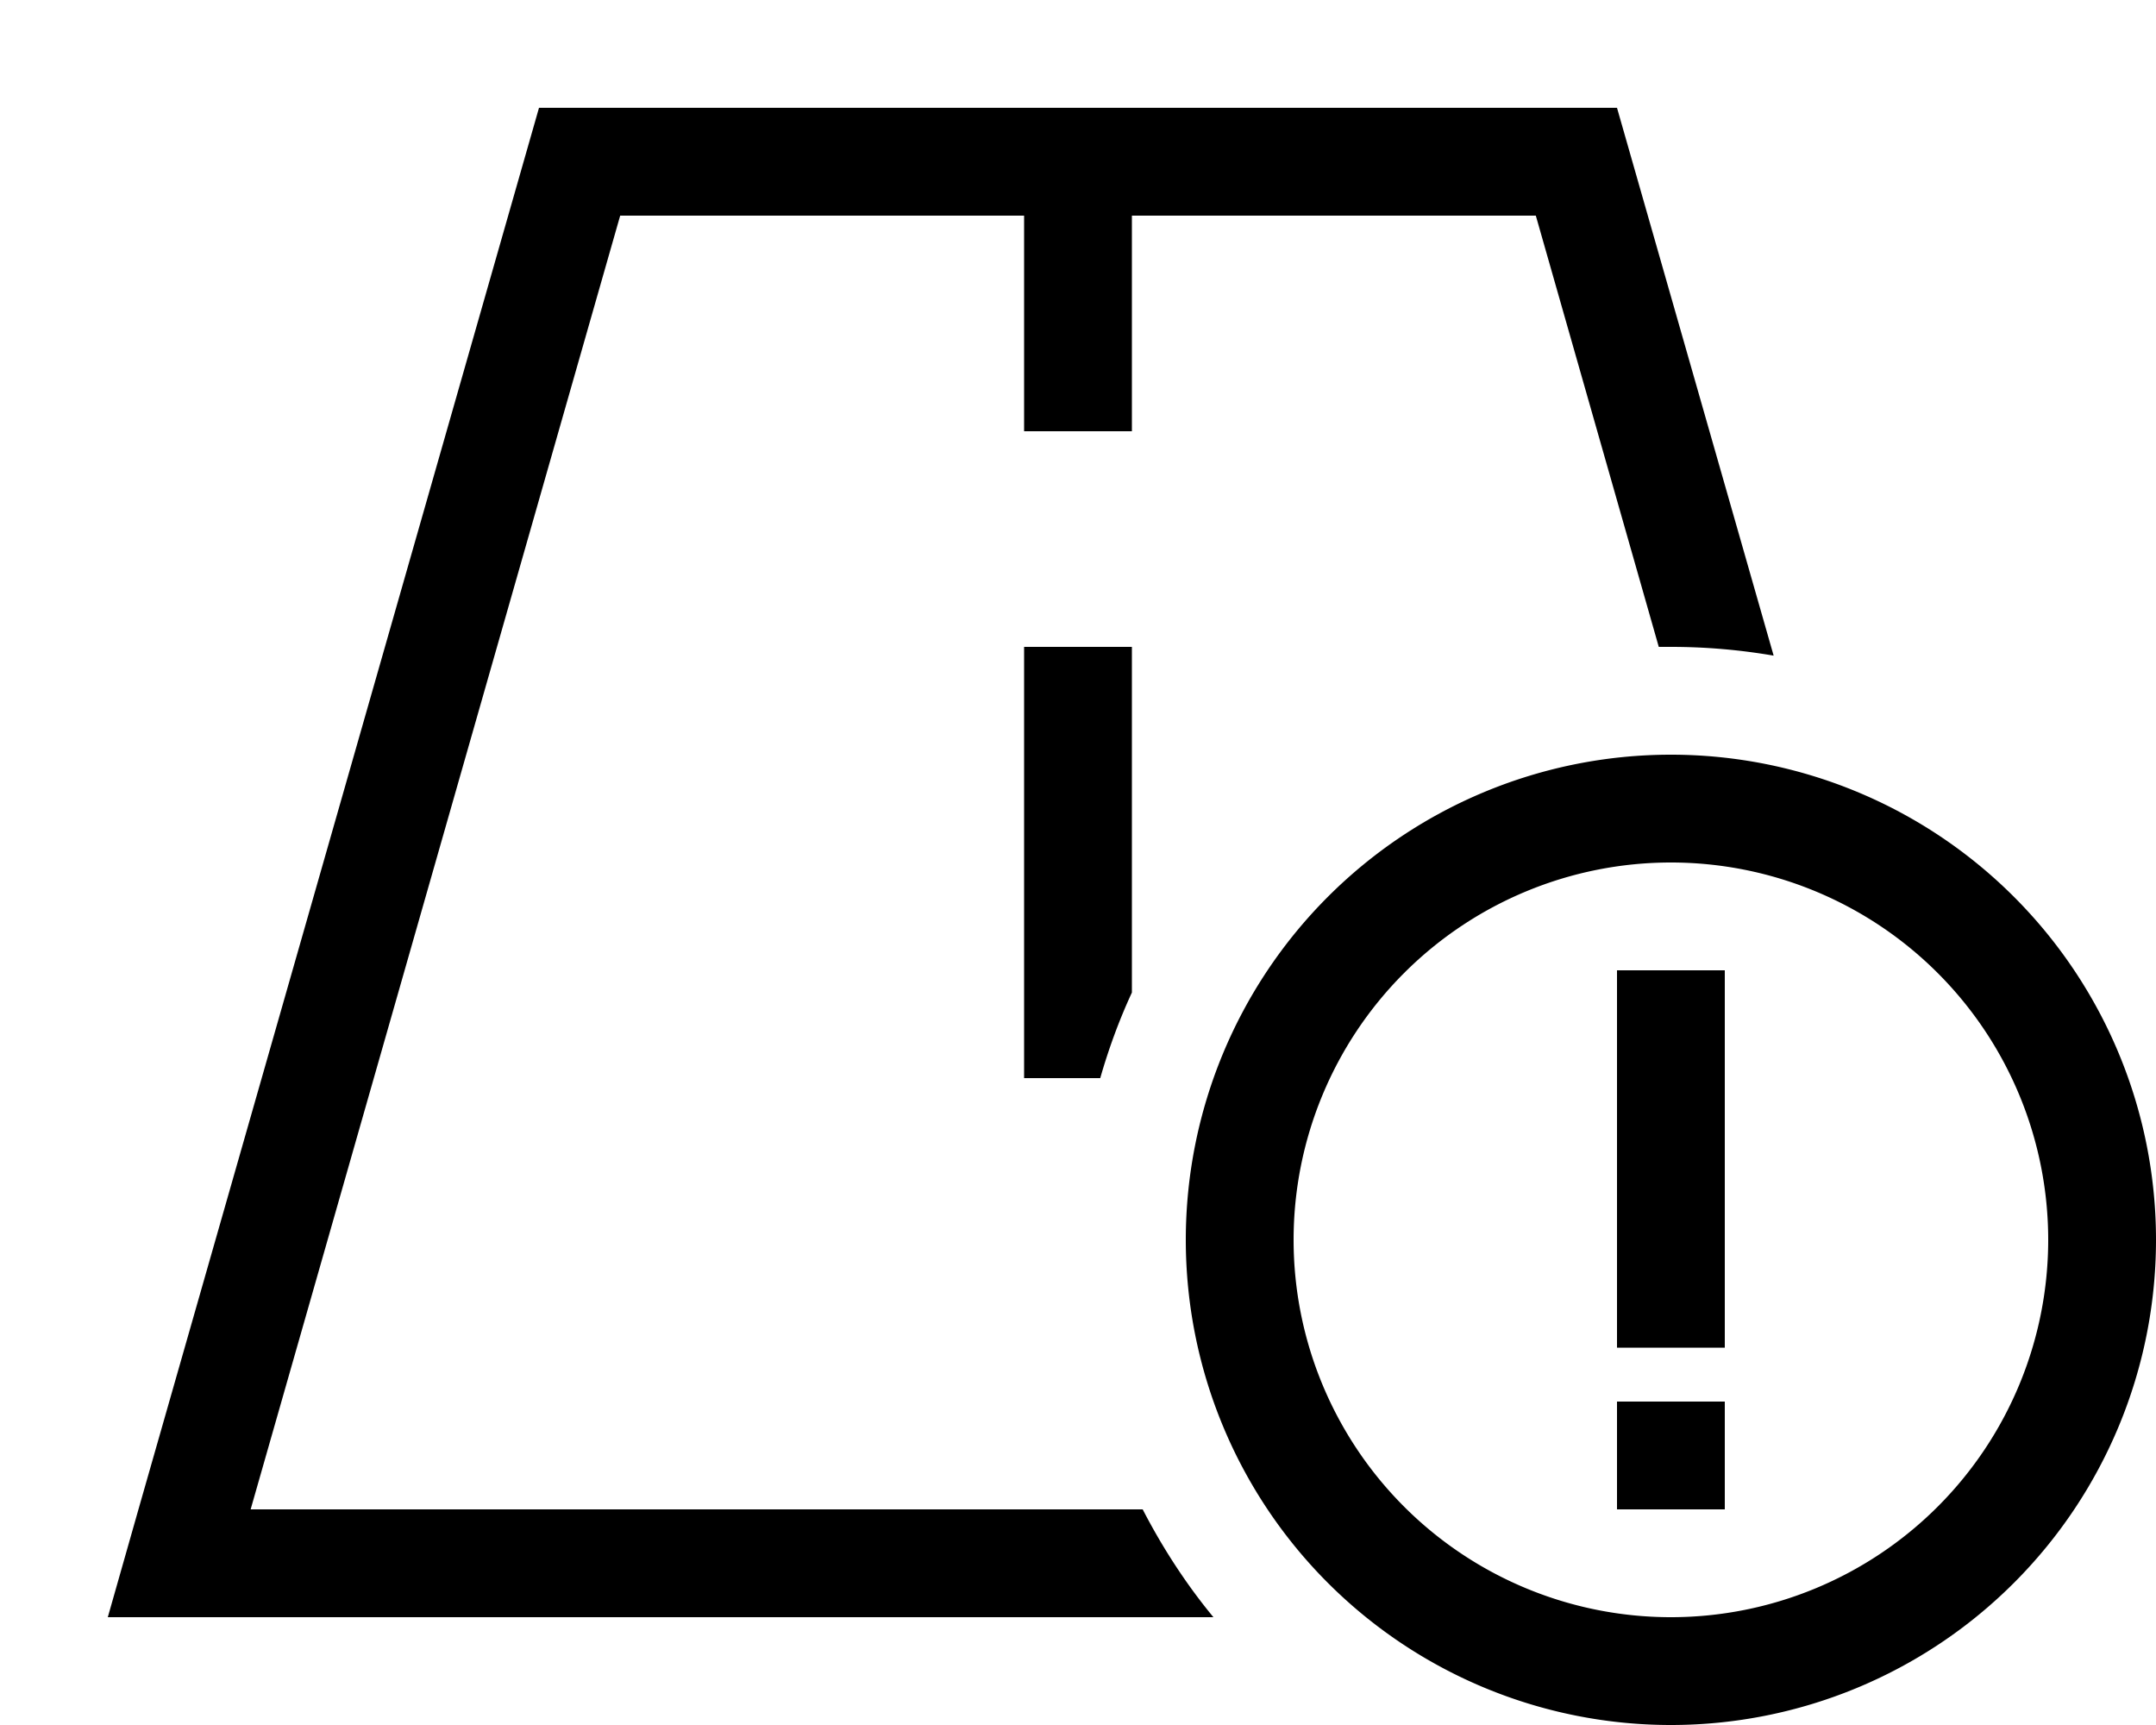 <svg xmlns="http://www.w3.org/2000/svg" viewBox="0 0 640 512"><path d="M184.1 64L74.4 448H339.2c5.9 11.4 12.9 22.2 21 32H65.3 32l9.1-32L160 32H304h32H480l46.5 162.6c-9.9-1.7-20.1-2.6-30.5-2.6c-1.2 0-2.4 0-3.6 0L455.9 64H336v48 16H304V112 64H184.1zM326.6 320H304V304 208 192h32v16 86.6c-3.8 8.2-6.9 16.7-9.4 25.4zM608 368a112 112 0 1 0 -224 0 112 112 0 1 0 224 0zm-256 0a144 144 0 1 1 288 0 144 144 0 1 1 -288 0zm160 80H480V416h32v32zm0-160v16 80 16H480V384 304 288h32z"/></svg>
